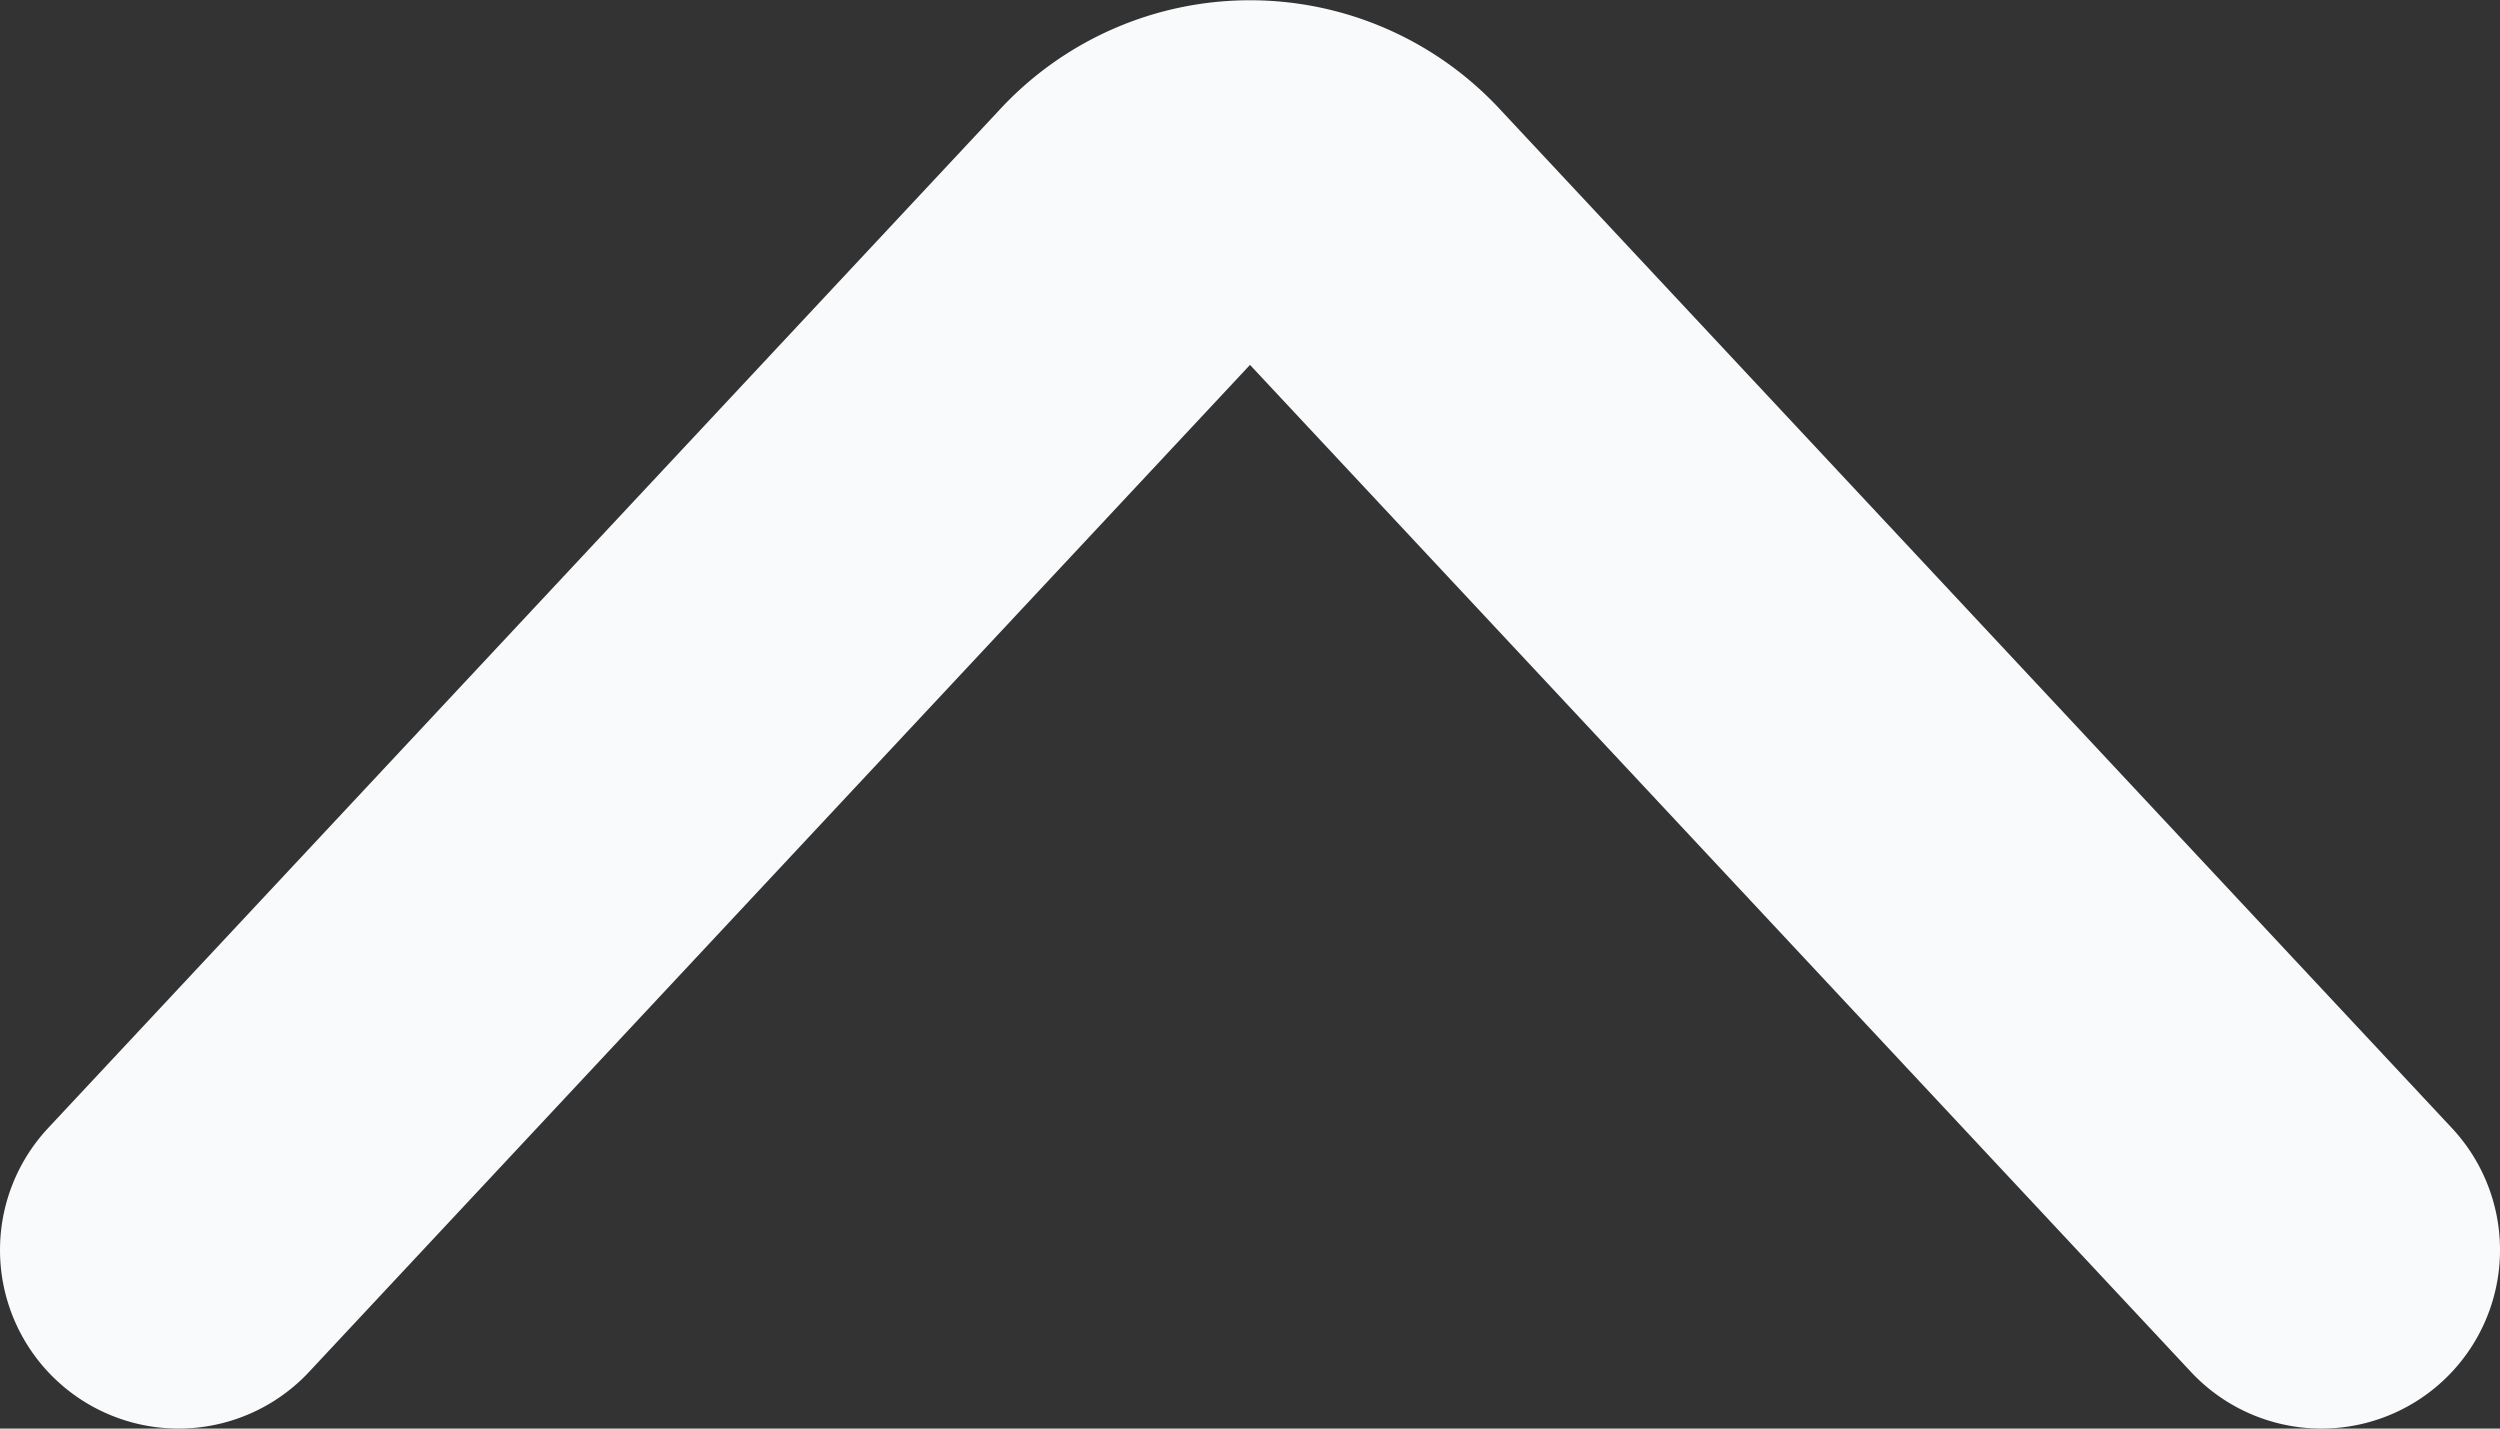 <svg aria-hidden="true" xmlns="http://www.w3.org/2000/svg" fill="none" viewBox="0 0 14 8">
    <rect x="0" y="0" width="14" height="8" fill="#333333" stroke="none"/>
    <path stroke="#f9fafb" stroke-linecap="round" stroke-linejoin="round" stroke-width="2"
        d="M13 7 7.674 1.3a.91.91 0 0 0-1.348 0L1 7" />
</svg>